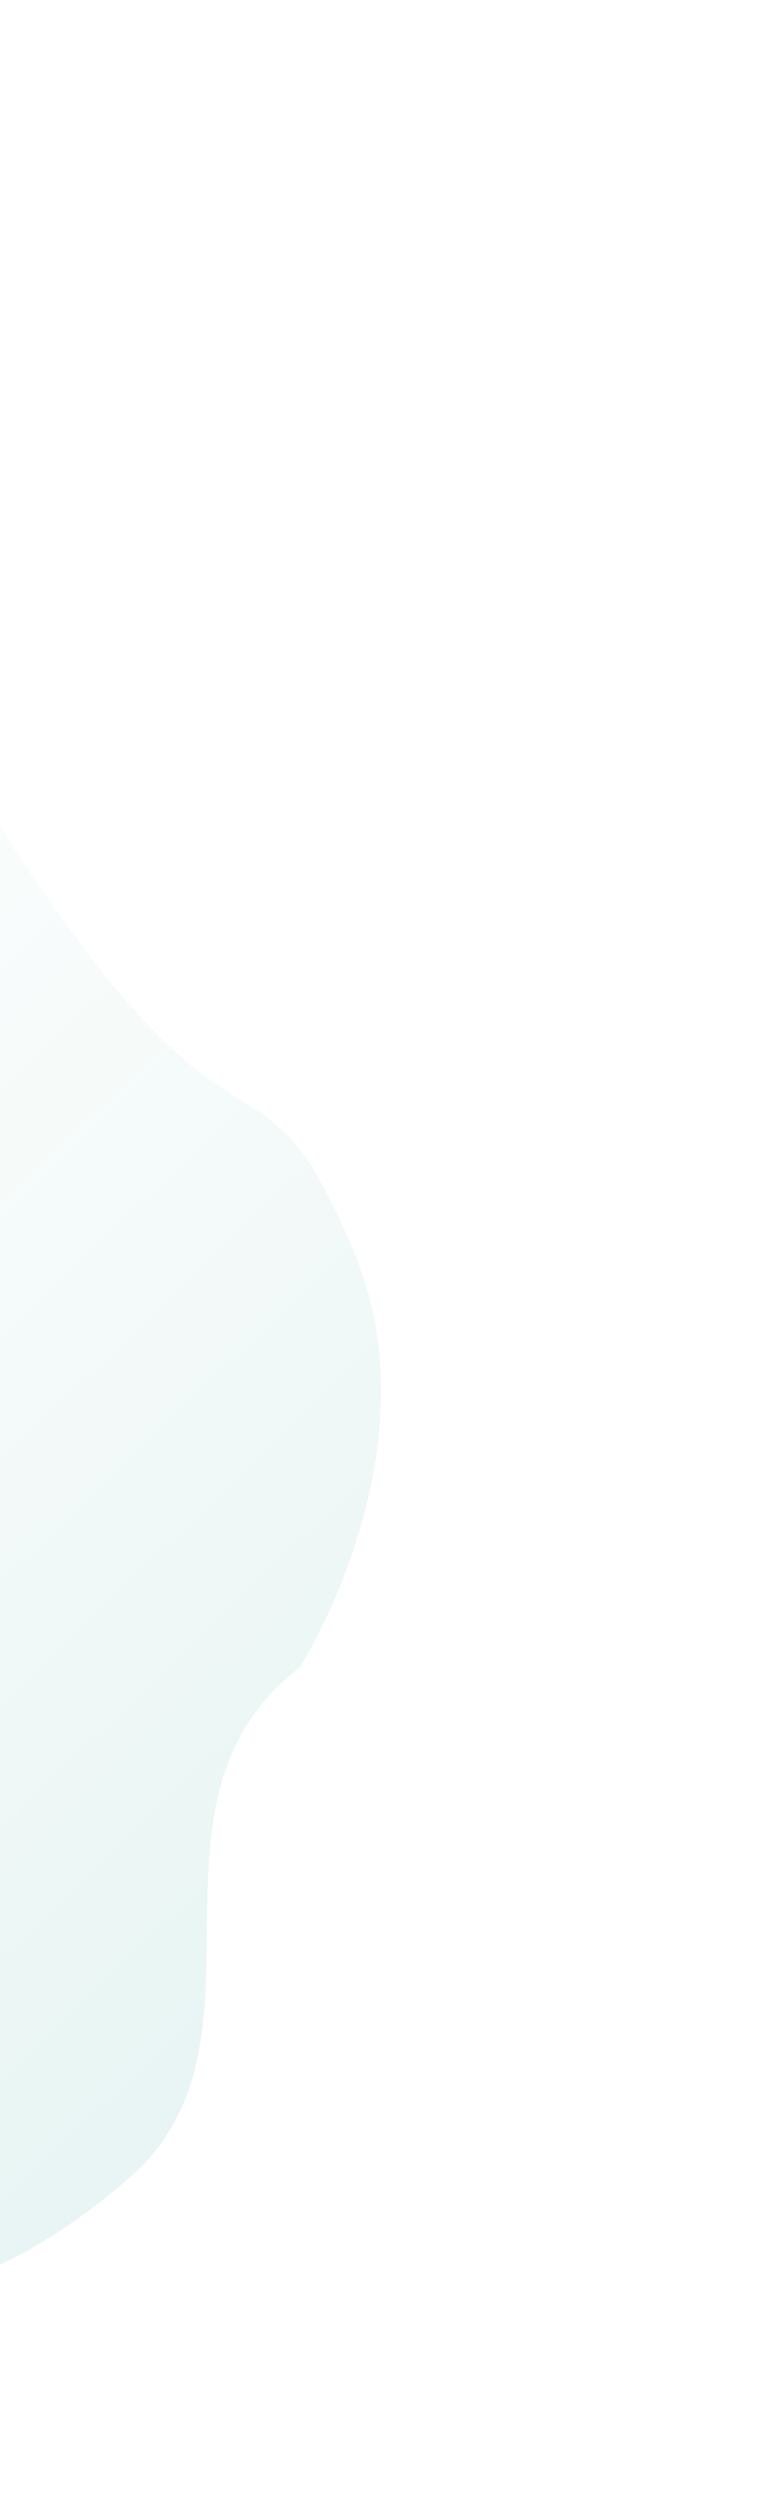 <svg width="267" height="868" fill="none" xmlns="http://www.w3.org/2000/svg"><path d="M45 756c54-47-2-130 59-177 0 0 48-75 19-144-38-92-38 4-158-206-119-209-229-150-320-92-42 27-23 47-37 100-18 67-213 170-163 225 90 99 93 126 149 202 52 71 187 60 250 101 92 60 155 31 201-9z" fill="url(#paint0_linear)"/><defs><linearGradient id="paint0_linear" x1="-14.4" y1="821.4" x2="-561.3" y2="252.7" gradientUnits="userSpaceOnUse"><stop stop-color="#139988" stop-opacity=".1"/><stop offset="1" stop-color="#fff" stop-opacity="0"/></linearGradient></defs></svg>